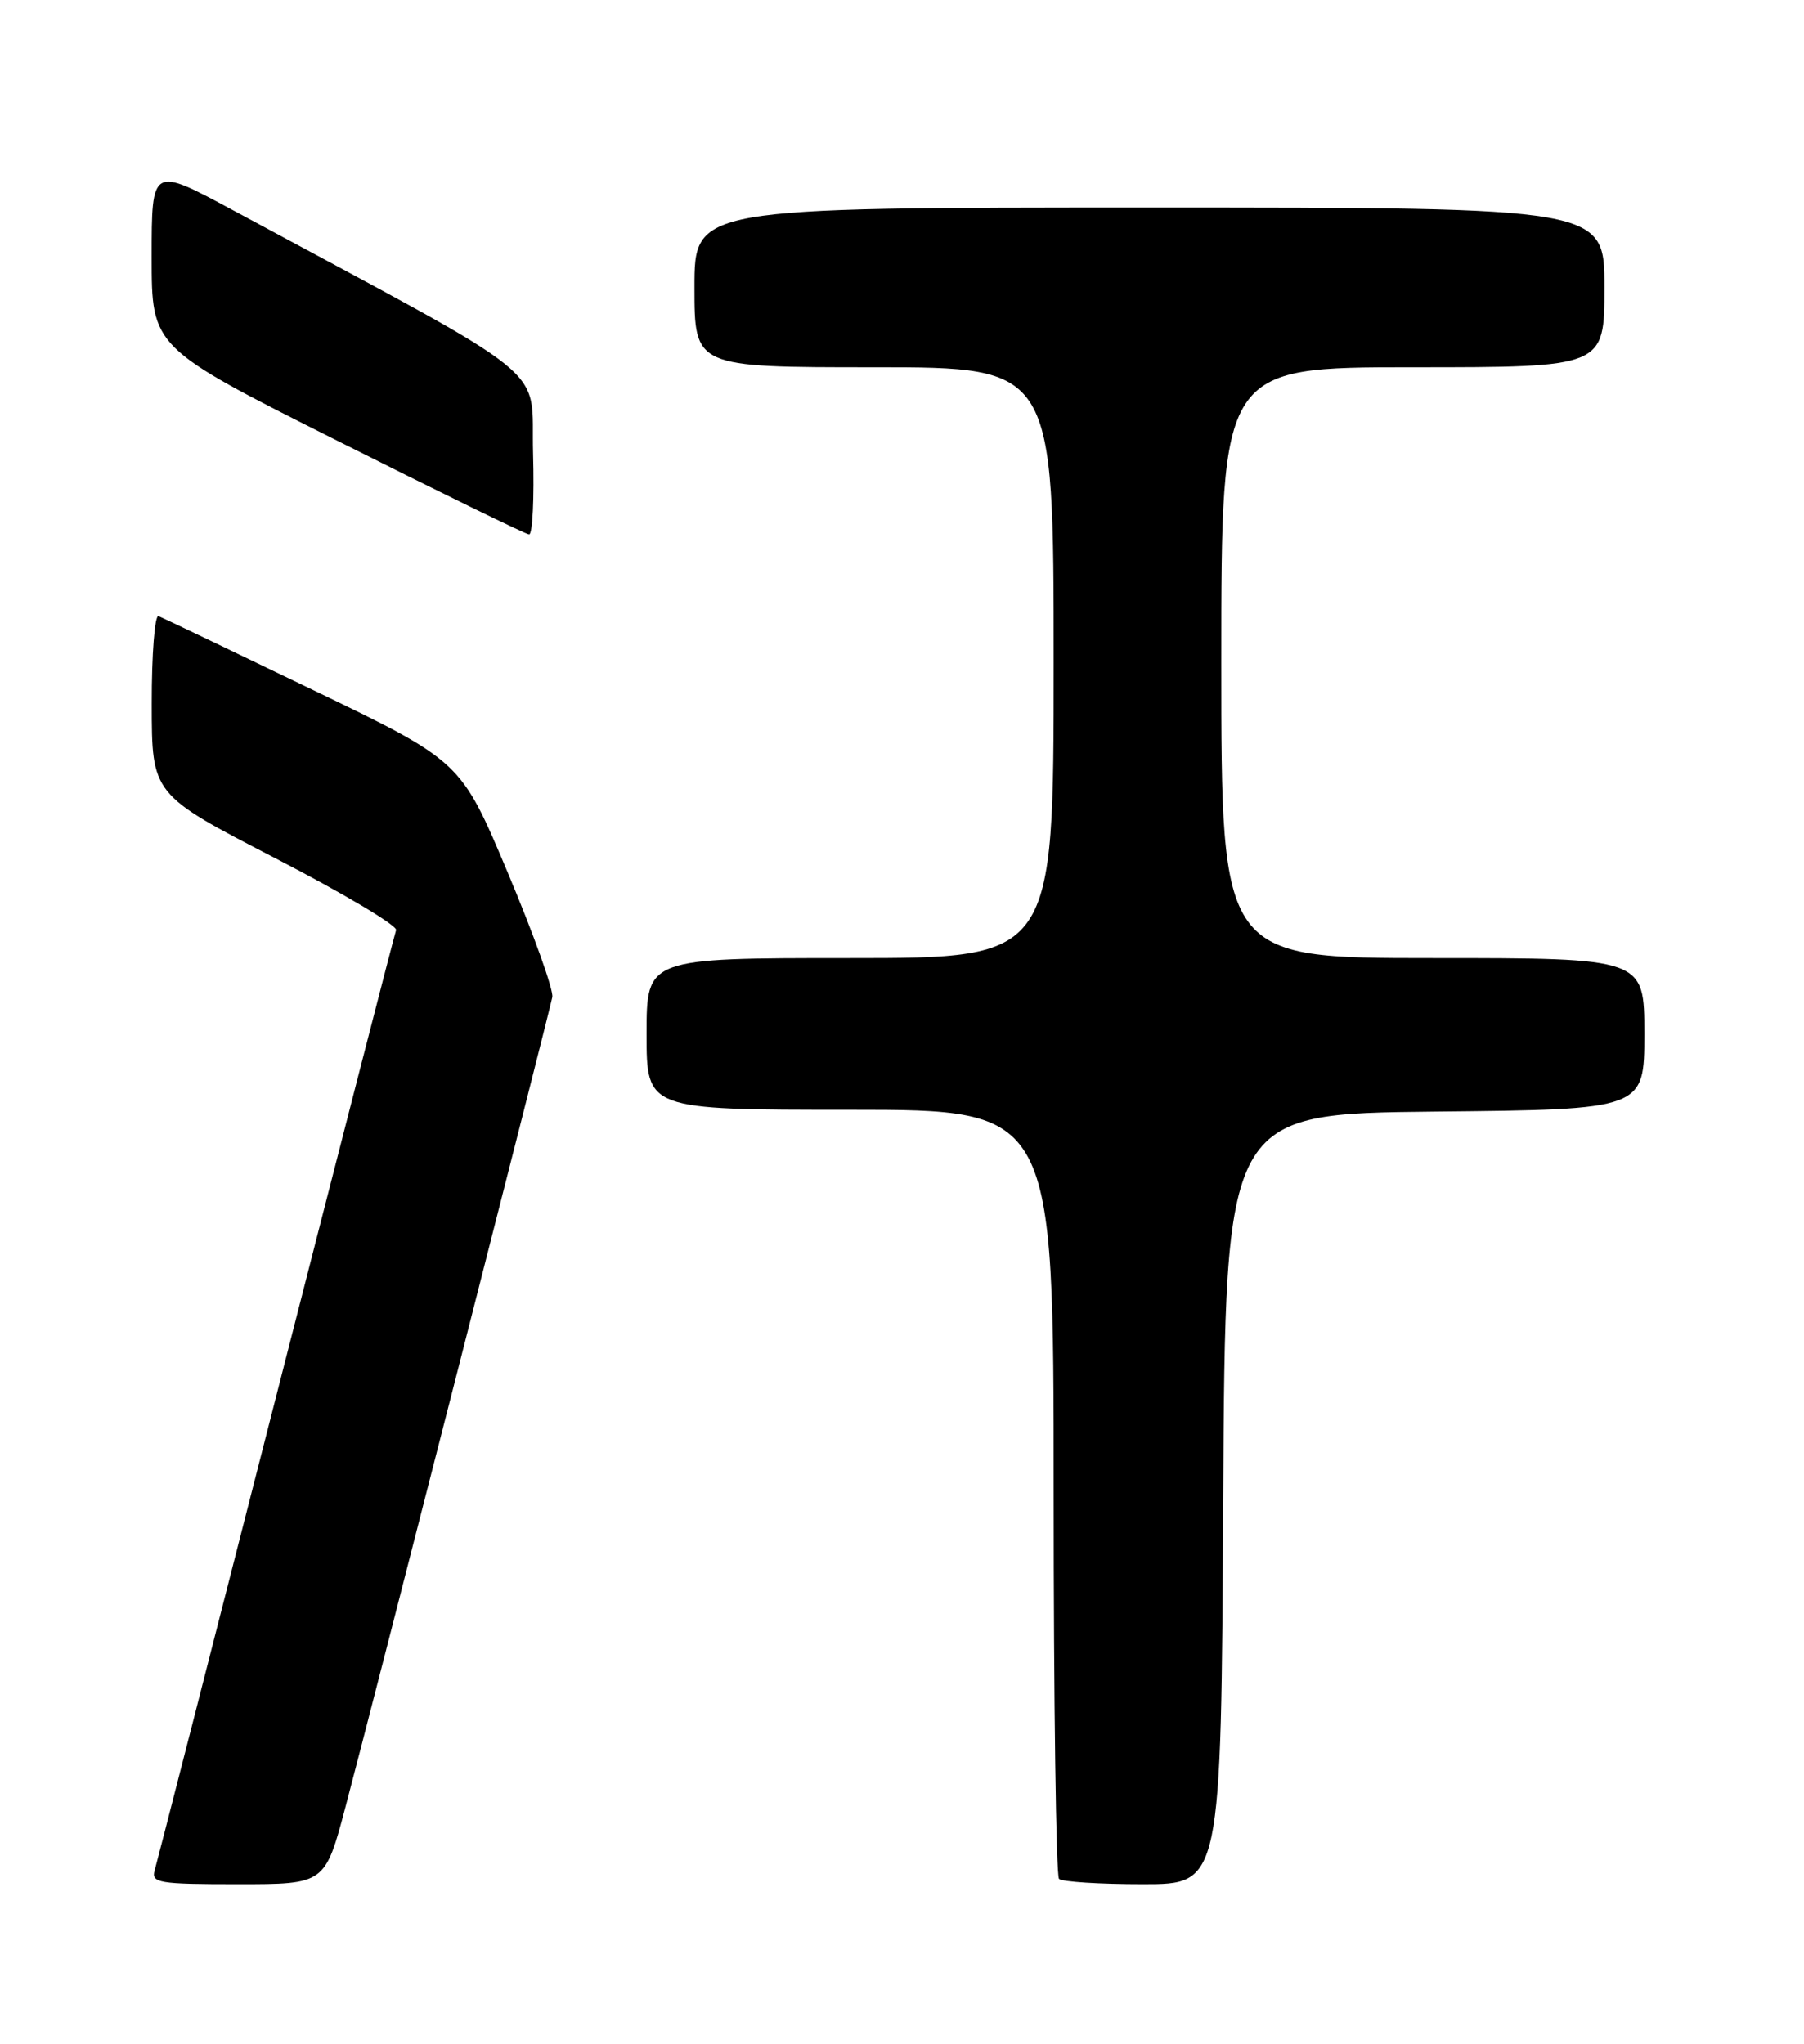 <?xml version="1.0" encoding="UTF-8" standalone="no"?>
<!DOCTYPE svg PUBLIC "-//W3C//DTD SVG 1.1//EN" "http://www.w3.org/Graphics/SVG/1.1/DTD/svg11.dtd" >
<svg xmlns="http://www.w3.org/2000/svg" xmlns:xlink="http://www.w3.org/1999/xlink" version="1.1" viewBox="0 0 226 256">
 <g >
 <path fill="currentColor"
d=" M 43.30 226.25 C 46.67 213.54 68.78 126.99 69.19 124.89 C 69.36 124.00 66.85 116.99 63.62 109.32 C 57.74 95.36 57.74 95.36 39.23 86.43 C 29.05 81.52 20.33 77.35 19.86 77.17 C 19.39 76.98 19.00 81.93 19.01 88.17 C 19.02 99.50 19.02 99.50 34.50 107.50 C 43.02 111.90 49.82 115.95 49.62 116.50 C 49.42 117.05 42.65 143.38 34.57 175.00 C 26.50 206.62 19.66 233.29 19.38 234.25 C 18.91 235.84 19.86 236.00 29.79 236.00 C 40.72 236.00 40.72 236.00 43.30 226.25 Z  M 153.24 187.75 C 153.50 139.50 153.50 139.50 179.75 139.23 C 206.00 138.97 206.00 138.97 206.00 129.48 C 206.00 120.00 206.00 120.00 179.50 120.00 C 153.00 120.00 153.00 120.00 153.00 83.00 C 153.00 46.00 153.00 46.00 177.00 46.00 C 201.00 46.00 201.00 46.00 201.00 36.00 C 201.00 26.00 201.00 26.00 144.00 26.00 C 87.00 26.00 87.00 26.00 87.00 36.00 C 87.00 46.00 87.00 46.00 109.50 46.00 C 132.00 46.00 132.00 46.00 132.00 83.00 C 132.00 120.00 132.00 120.00 106.50 120.00 C 81.00 120.00 81.00 120.00 81.00 129.50 C 81.00 139.00 81.00 139.00 106.50 139.00 C 132.00 139.00 132.00 139.00 132.00 186.83 C 132.00 213.14 132.30 234.97 132.67 235.33 C 133.03 235.70 137.75 236.00 143.16 236.00 C 152.98 236.00 152.98 236.00 153.24 187.75 Z  M 66.78 56.77 C 66.47 45.42 70.18 48.42 29.25 26.37 C 19.00 20.84 19.00 20.84 19.00 32.18 C 19.00 43.52 19.00 43.52 42.25 55.20 C 55.04 61.63 65.85 66.91 66.28 66.94 C 66.72 66.97 66.94 62.40 66.78 56.77 Z "/>
</g>
</svg>